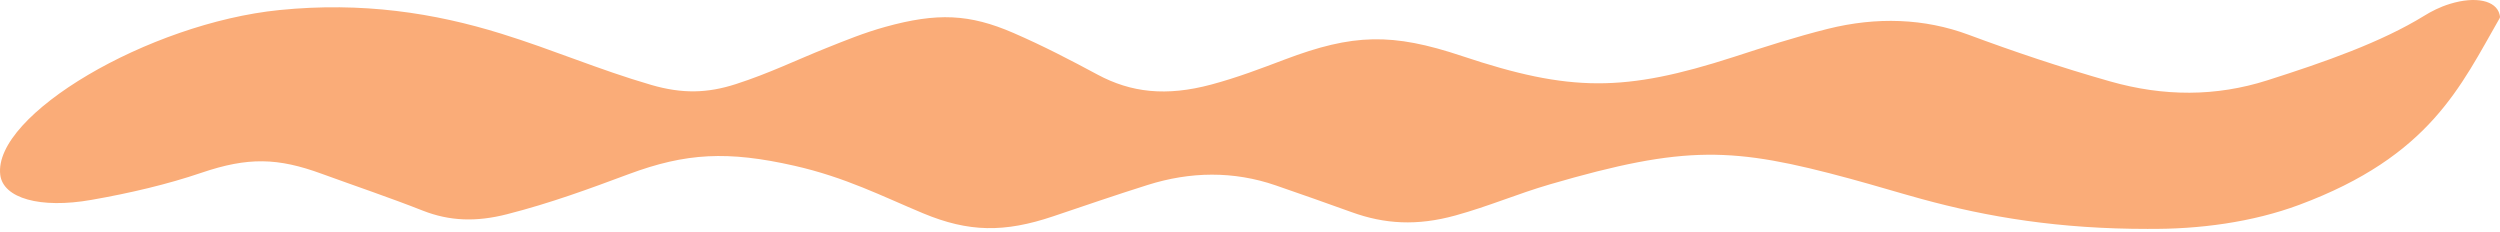 <svg width="312" height="29" viewBox="0 0 312 29" fill="none" xmlns="http://www.w3.org/2000/svg">
<path d="M268.105 28.568C257.048 28.579 248.121 27.11 239.77 24.821C236.795 24.005 233.905 23.119 230.918 22.309C216.261 18.334 210.42 18.062 193.436 23.005C189.347 24.196 185.845 25.729 181.645 26.888C176.845 28.215 172.804 27.97 168.677 26.474C165.555 25.343 162.396 24.239 159.225 23.141C153.935 21.314 148.547 21.406 143.233 23.081C139.241 24.337 135.36 25.675 131.453 26.991C125.331 29.057 120.886 28.987 115.205 26.621C110.111 24.5 105.519 22.129 99.127 20.683C90.825 18.807 85.621 19.068 78.434 21.743C73.609 23.538 68.773 25.332 63.275 26.735C59.442 27.714 56.124 27.611 52.744 26.279C48.691 24.68 44.357 23.222 40.169 21.694C34.659 19.677 30.961 19.584 25.132 21.564C20.908 22.999 16.279 24.092 11.406 24.946C5.002 26.077 0.386 24.734 0.031 21.819C-0.876 14.353 18.52 2.9 34.879 1.253C45.202 0.214 54.201 1.611 62.565 4.205C69.03 6.207 74.662 8.676 81.287 10.601C85.144 11.721 88.278 11.645 91.829 10.497C95.968 9.165 99.385 7.49 103.156 5.984C105.495 5.048 107.846 4.086 110.49 3.352C116.956 1.563 120.984 1.731 126.47 4.108C130.217 5.734 133.633 7.517 136.976 9.312C141.151 11.552 145.523 12.063 151.168 10.552C154.437 9.676 157.388 8.54 160.314 7.436C168.873 4.195 173.735 4.08 182.465 6.995C195.971 11.509 202.73 11.514 216.383 7.104C220.191 5.869 224.036 4.619 228.126 3.596C234.211 2.079 240.162 2.291 245.66 4.331C251.305 6.43 257.146 8.398 263.366 10.165C270.064 12.063 276.554 12.063 282.945 10.03C290.219 7.718 297.198 5.255 302.513 1.987C303.419 1.427 304.484 0.872 305.745 0.486C308.966 -0.504 311.512 0.062 311.941 1.791C311.978 1.943 312.039 2.112 311.966 2.253C307.08 10.753 303.296 19.486 286.925 25.572C281.121 27.73 274.448 28.628 268.105 28.562V28.568Z" fill="#FAAC78"/>
</svg>
